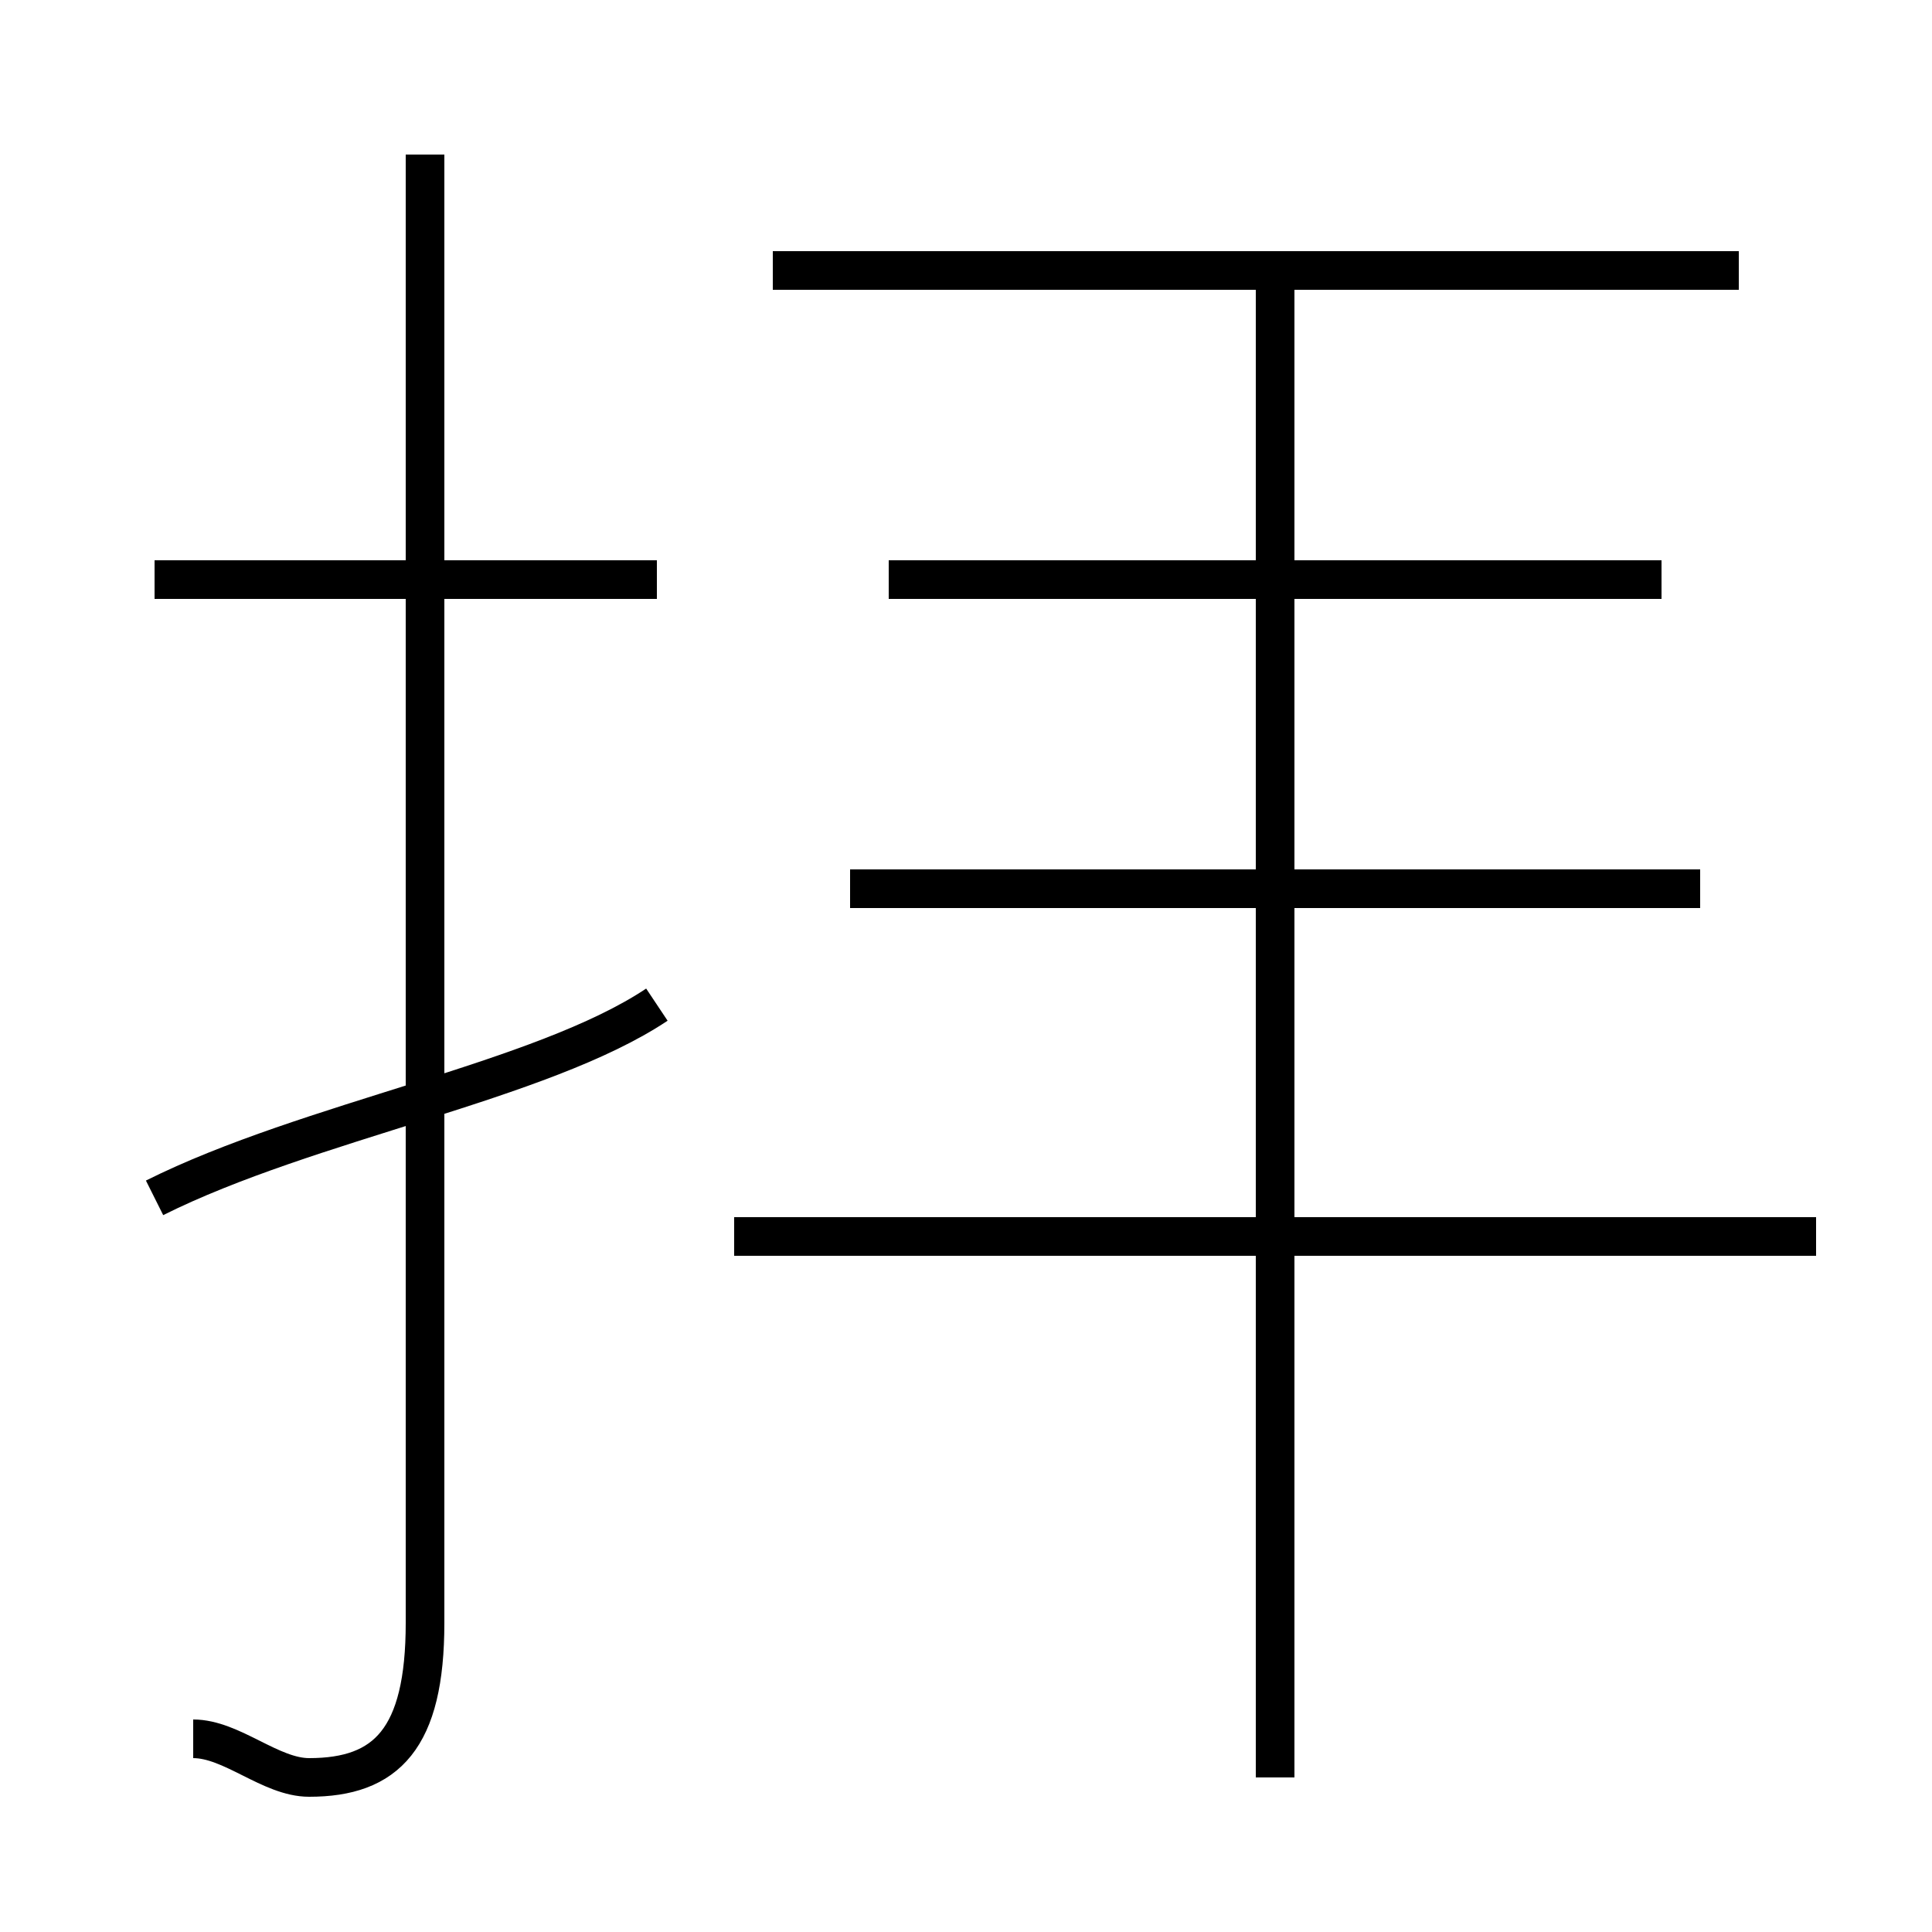<?xml version='1.0' encoding='utf8'?>
<svg viewBox="0.0 -6.0 50.0 50.0" version="1.1" xmlns="http://www.w3.org/2000/svg">
<rect x="0.0" y="-6.0" width="50.0" height="50.0" fill="#808080" stroke="none"/>
<rect x="-1000" y="-1000" width="2000" height="2000" stroke="white" fill="white"/>
<g style="fill:white;stroke:#000000;  stroke-width:1">
<path d="M 5 1 C 6 1 7 2 8 2 C 10 2 11 1 11 -2 L 11 -40 M 4 -13 C 8 -15 14 -16 17 -18 M 17 -29 L 4 -29 M 47 -12 L 19 -12 M 33 2 L 33 -37 M 44 -21 L 22 -21 M 43 -29 L 23 -29 M 45 -37 L 20 -37" transform="translate(0.0 38.0)" />
</g>
</svg>